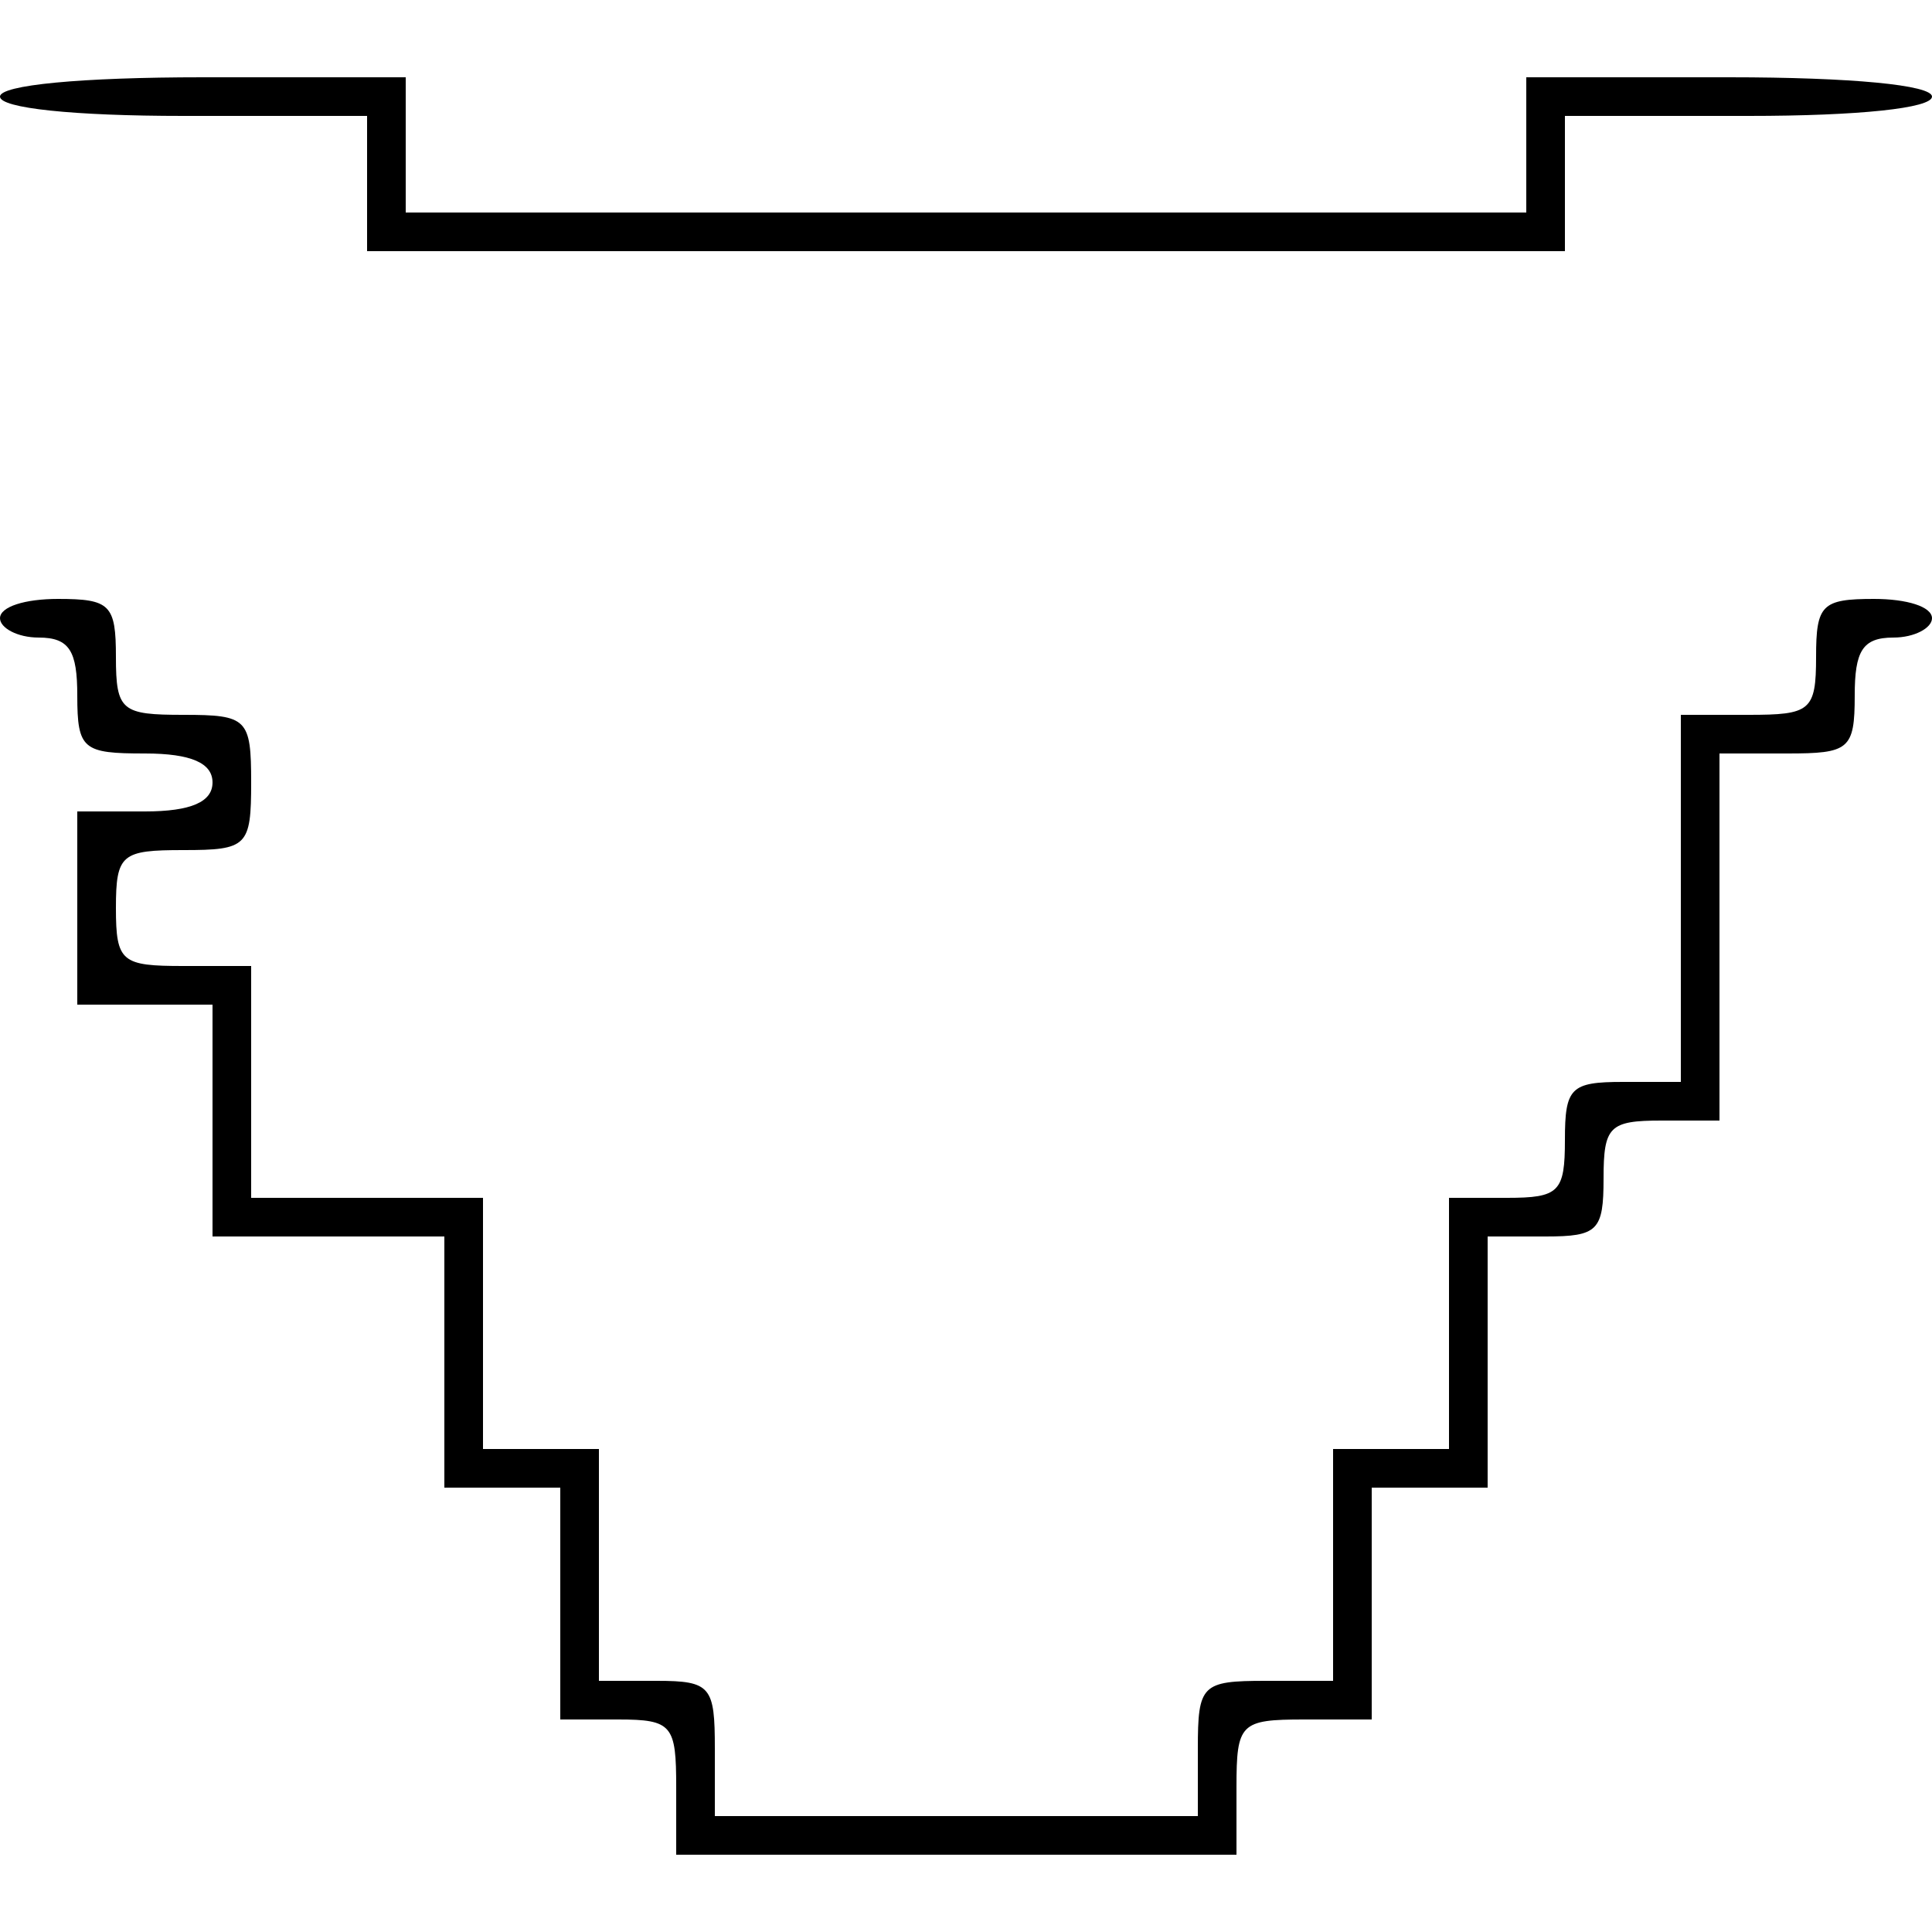 <?xml version="1.0" standalone="no"?>
<!DOCTYPE svg PUBLIC "-//W3C//DTD SVG 20010904//EN"
 "http://www.w3.org/TR/2001/REC-SVG-20010904/DTD/svg10.dtd">
<svg version="1.0" xmlns="http://www.w3.org/2000/svg"
 width="100pt" height="100pt" viewBox="0 0 100 100"
 preserveAspectRatio="xMidYMid meet">
<g transform="translate(0,100) scale(0.1,-0.1)"
fill="#000000" stroke="none">
<path d="M0 950 c0 -6 38 -10 95 -10 l95 0 0 -35 0 -35 310 0 310 0 0 35 0 35
95 0 c57 0 95 4 95 10 0 6 -42 10 -105 10 l-105 0 0 -35 0 -35 -290 0 -290 0
0 35 0 35 -105 0 c-63 0 -105 -4 -105 -10z"/>
<path d="M0 680 c0 -5 9 -10 20 -10 16 0 20 -7 20 -30 0 -28 3 -30 35 -30 24
0 35 -5 35 -15 0 -10 -11 -15 -35 -15 l-35 0 0 -50 0 -50 35 0 35 0 0 -60 0
-60 60 0 60 0 0 -65 0 -65 30 0 30 0 0 -60 0 -60 30 0 c28 0 30 -3 30 -35 l0
-35 145 0 145 0 0 35 c0 33 2 35 35 35 l35 0 0 60 0 60 30 0 30 0 0 65 0 65
30 0 c27 0 30 3 30 30 0 27 3 30 30 30 l30 0 0 95 0 95 35 0 c32 0 35 2 35 30
0 23 4 30 20 30 11 0 20 5 20 10 0 6 -13 10 -30 10 -27 0 -30 -3 -30 -30 0
-28 -3 -30 -35 -30 l-35 0 0 -95 0 -95 -30 0 c-27 0 -30 -3 -30 -30 0 -27 -3
-30 -30 -30 l-30 0 0 -65 0 -65 -30 0 -30 0 0 -60 0 -60 -35 0 c-33 0 -35 -2
-35 -35 l0 -35 -125 0 -125 0 0 35 c0 32 -2 35 -30 35 l-30 0 0 60 0 60 -30 0
-30 0 0 65 0 65 -60 0 -60 0 0 60 0 60 -35 0 c-32 0 -35 2 -35 30 0 28 3 30
35 30 33 0 35 2 35 35 0 33 -2 35 -35 35 -32 0 -35 2 -35 30 0 27 -3 30 -30
30 -17 0 -30 -4 -30 -10z"/>
</g>
</svg>
